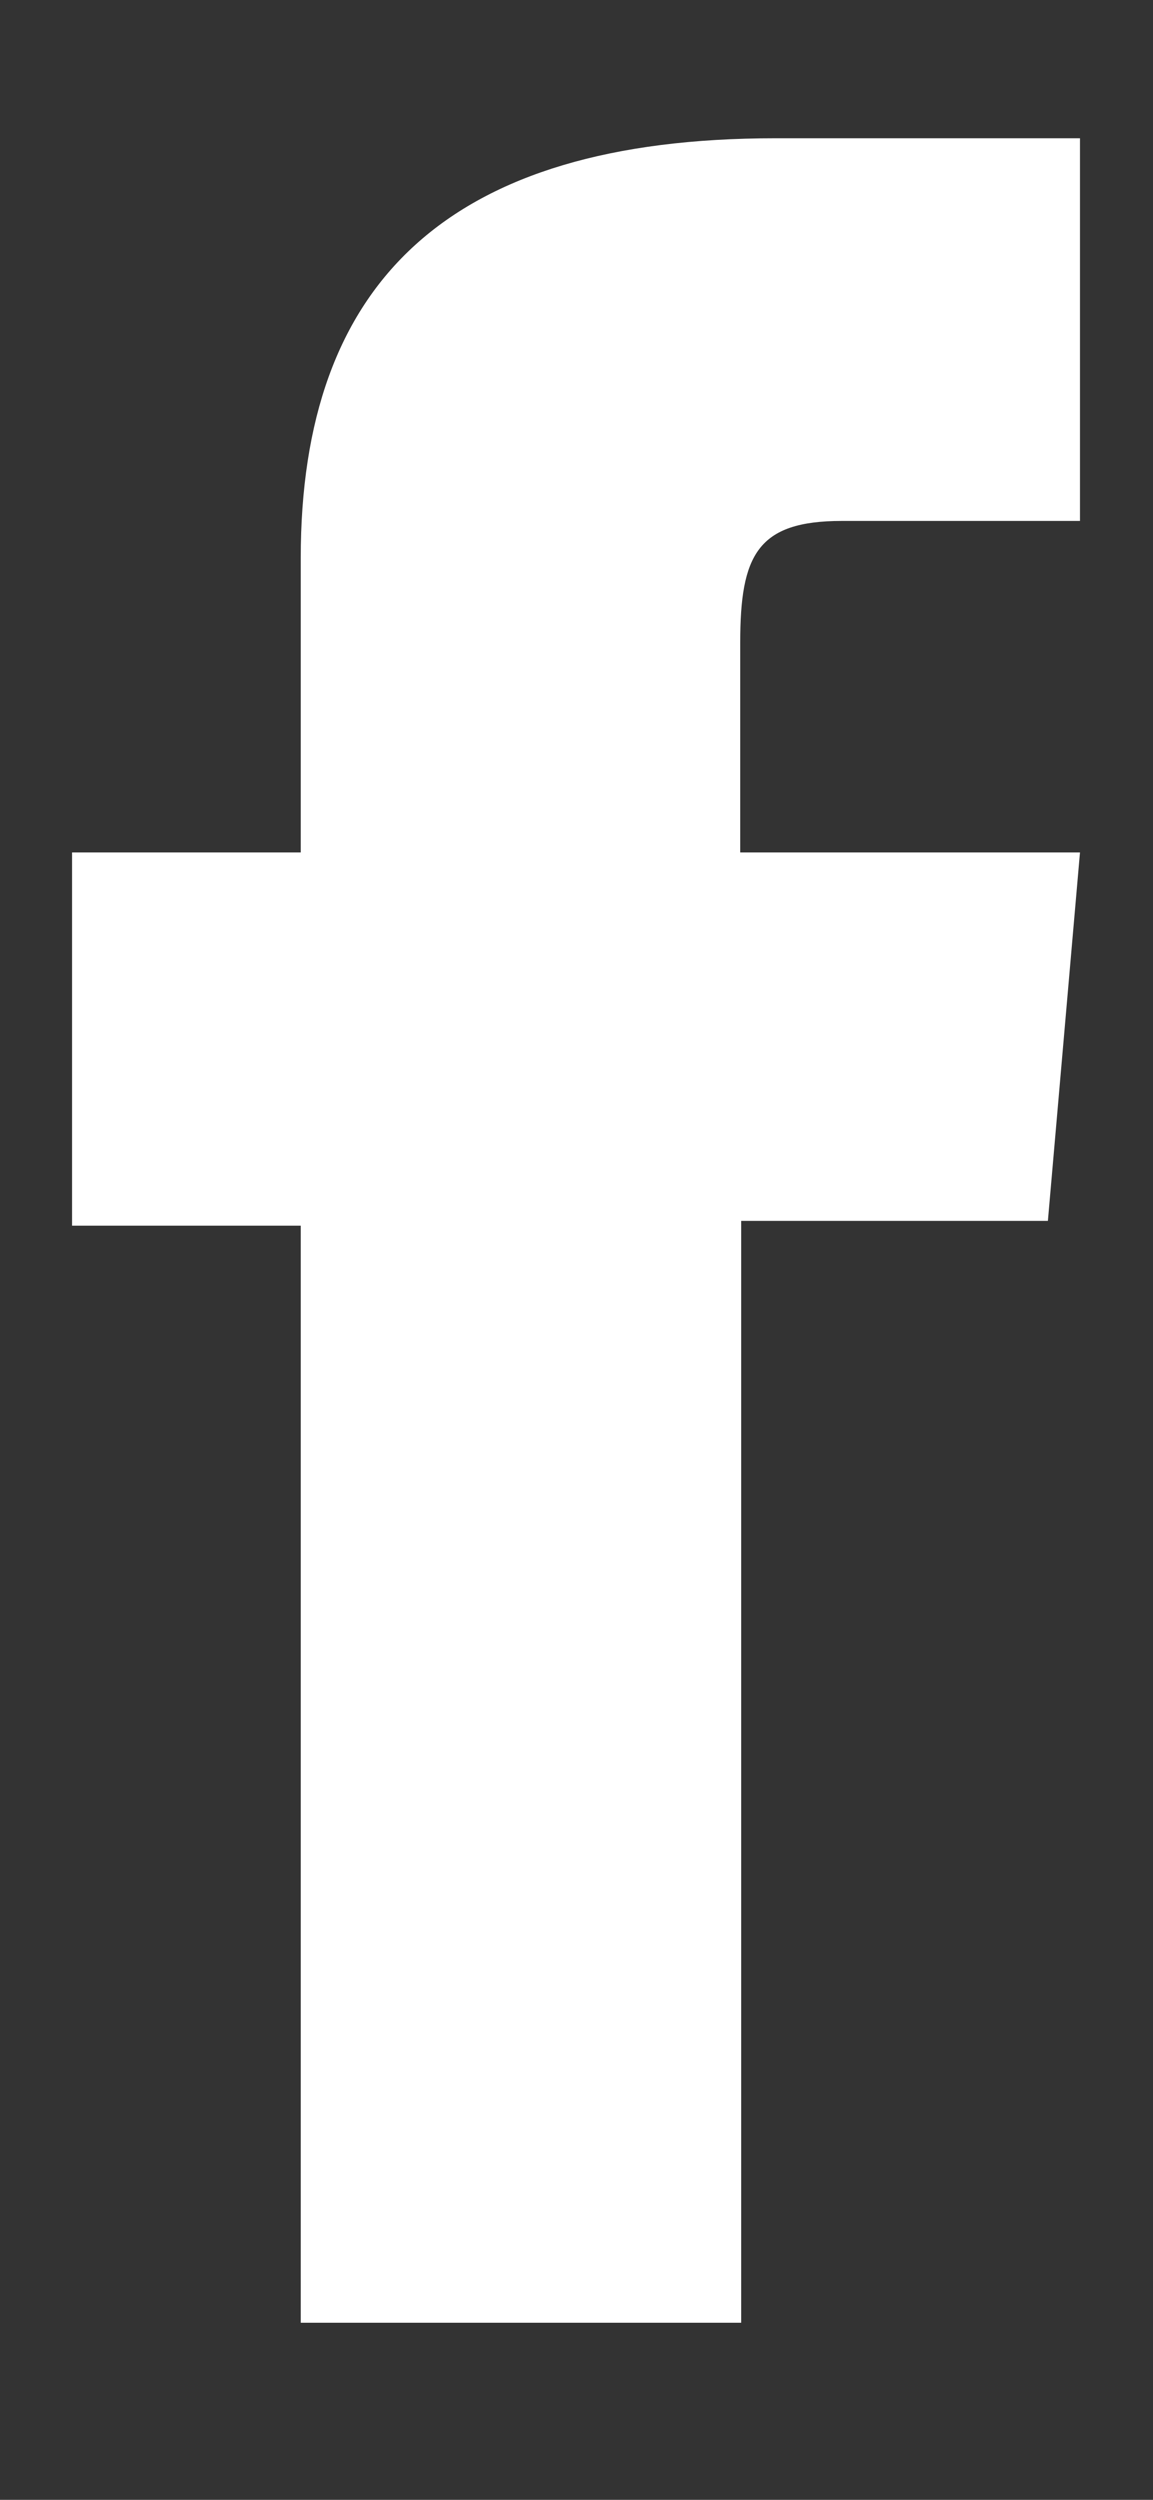 <svg width="6" height="13" viewBox="0 0 6 13" fill="none" xmlns="http://www.w3.org/2000/svg">
<rect x="0" y="0" width="6" height="13" fill="#333333" stroke="none"/>
<path d="M1.57 12.079H3.857V6.349H5.453L5.62 4.433H3.852V3.341C3.852 2.887 3.941 2.709 4.381 2.709H5.62V0.719H4.035C2.331 0.719 1.565 1.47 1.565 2.902V4.433H0.375V6.374H1.565V12.079H1.57Z" fill="white"/>
</svg>
